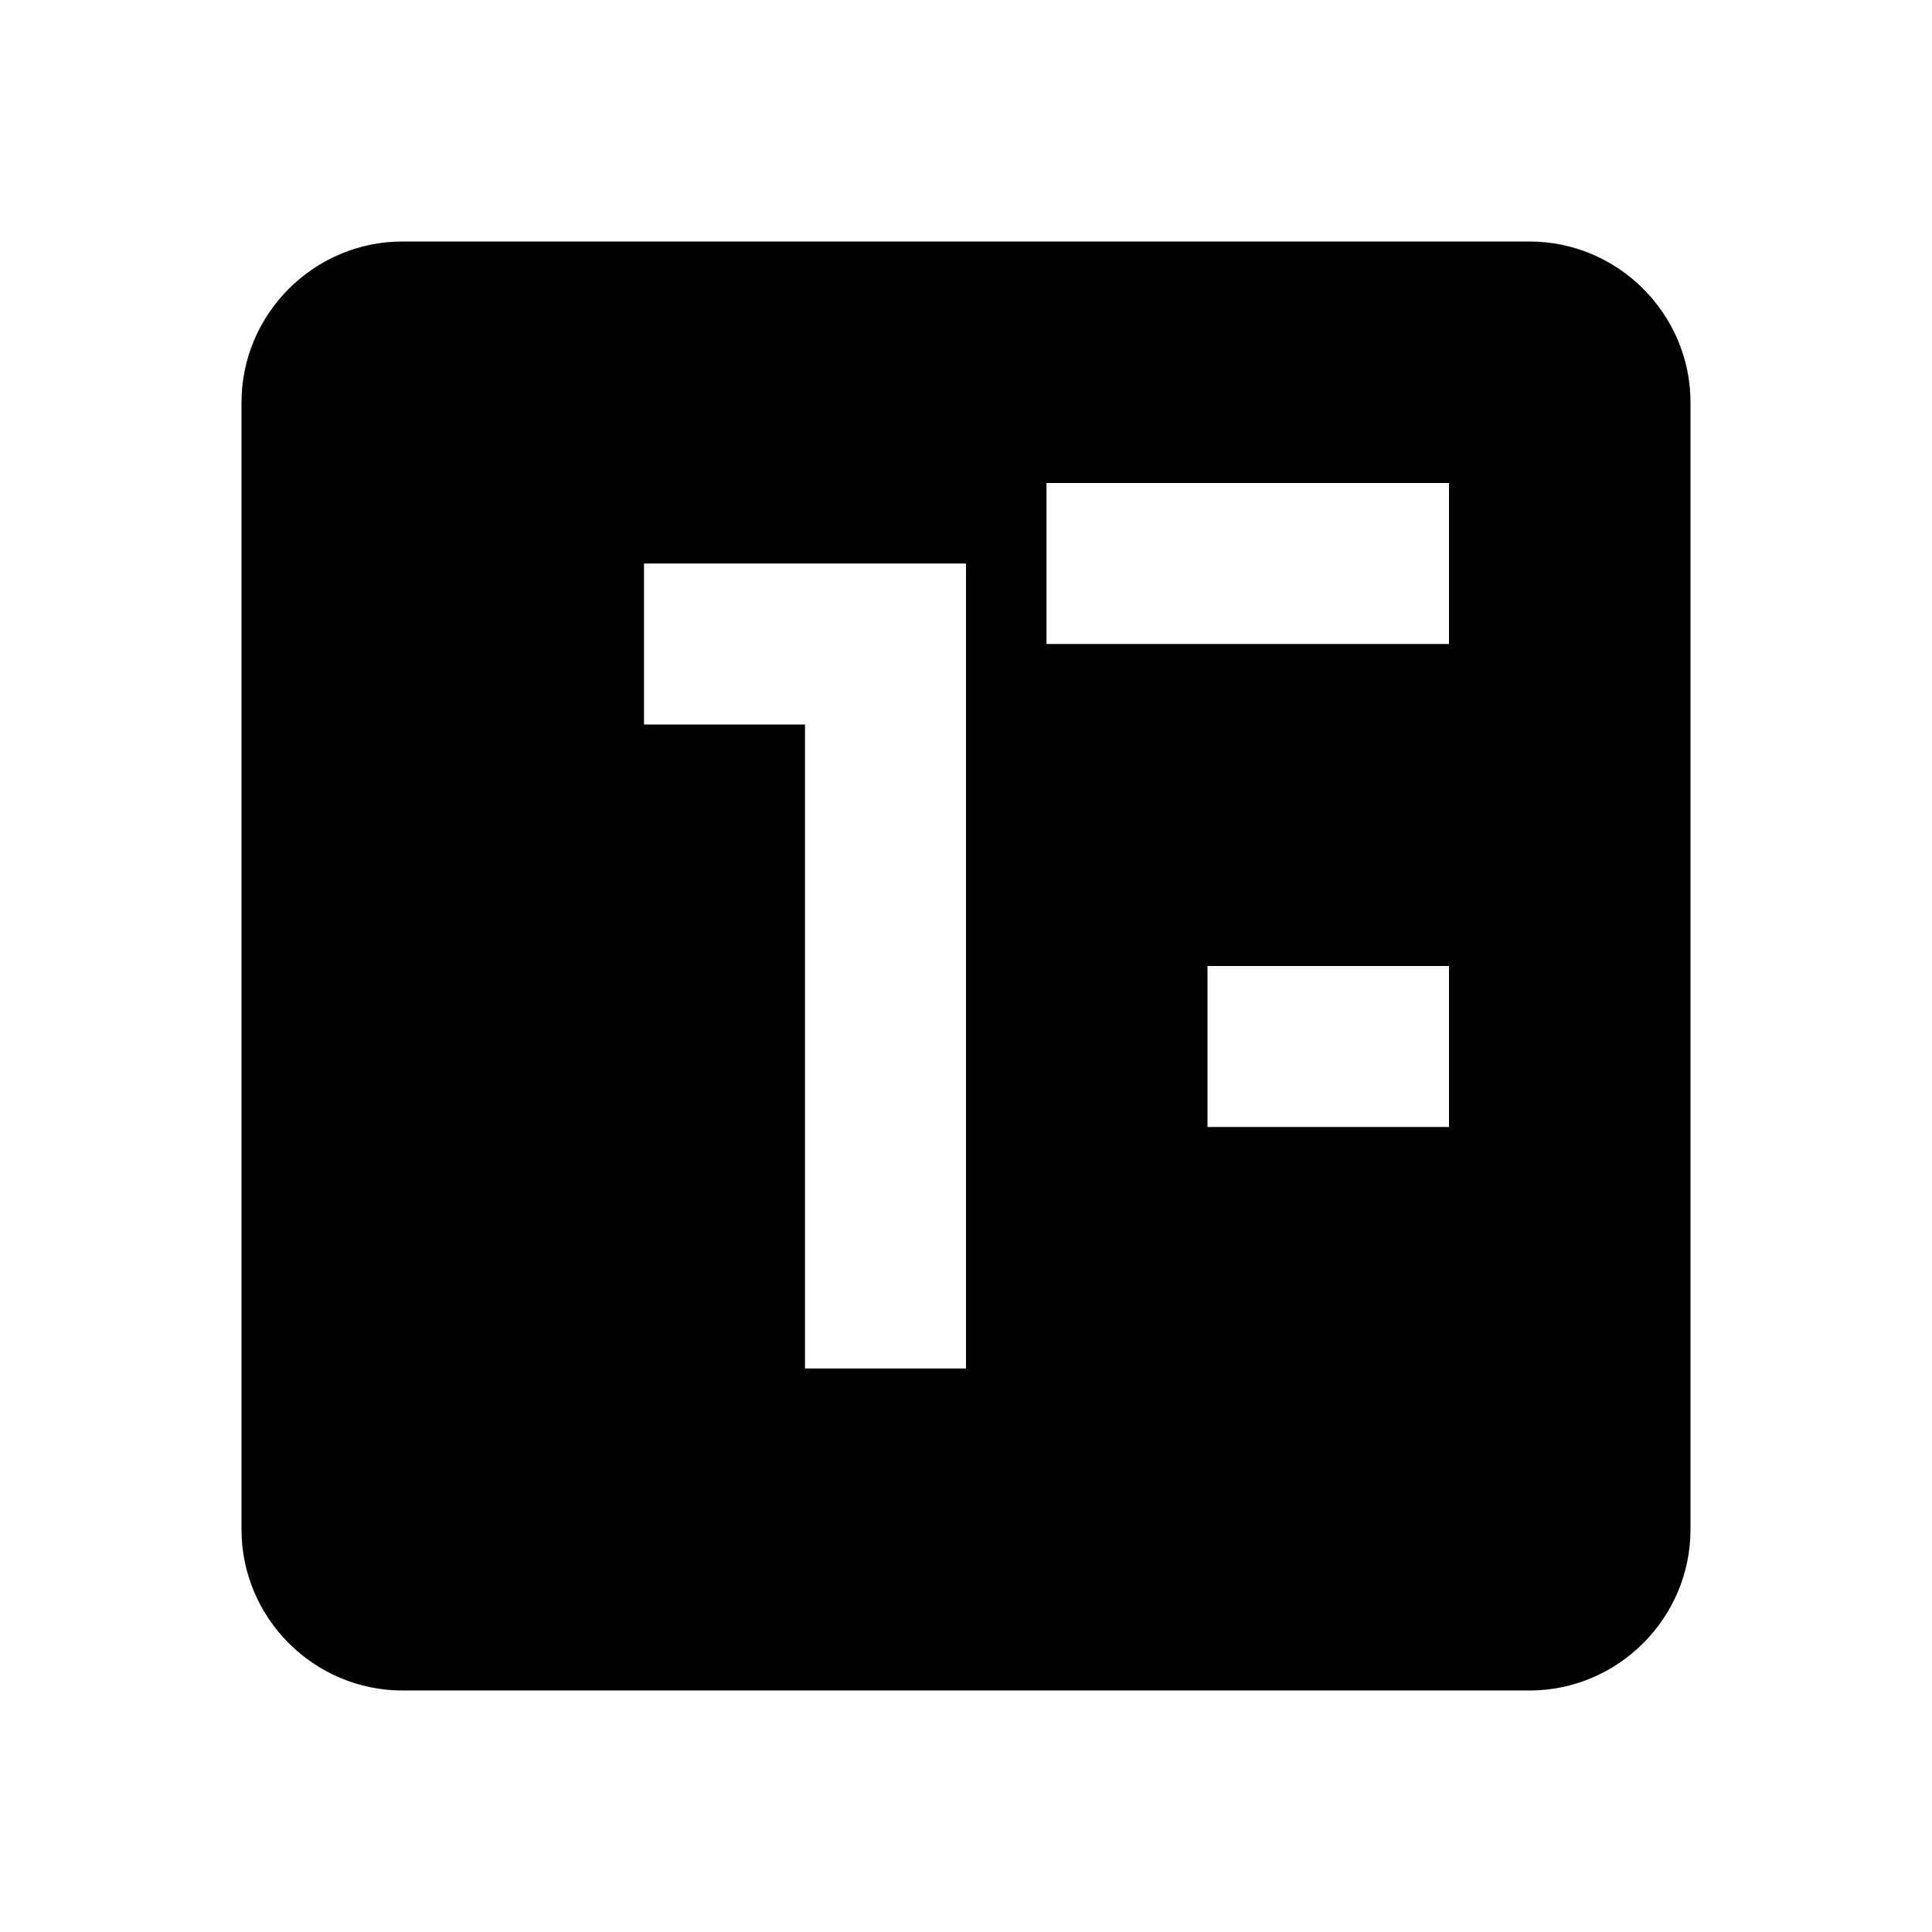<svg xmlns="http://www.w3.org/2000/svg" viewBox="0 0 24 24" fill="currentColor">
  <path d="M19 3H5c-1.1 0-2 .9-2 2v14c0 1.1.9 2 2 2h14c1.1 0 2-.9 2-2V5c0-1.1-.9-2-2-2zm-7 14h-2V9h-2V7h4v10zm6-3h-3v-2h3V8h-5V6h5v8z"/>
</svg> 